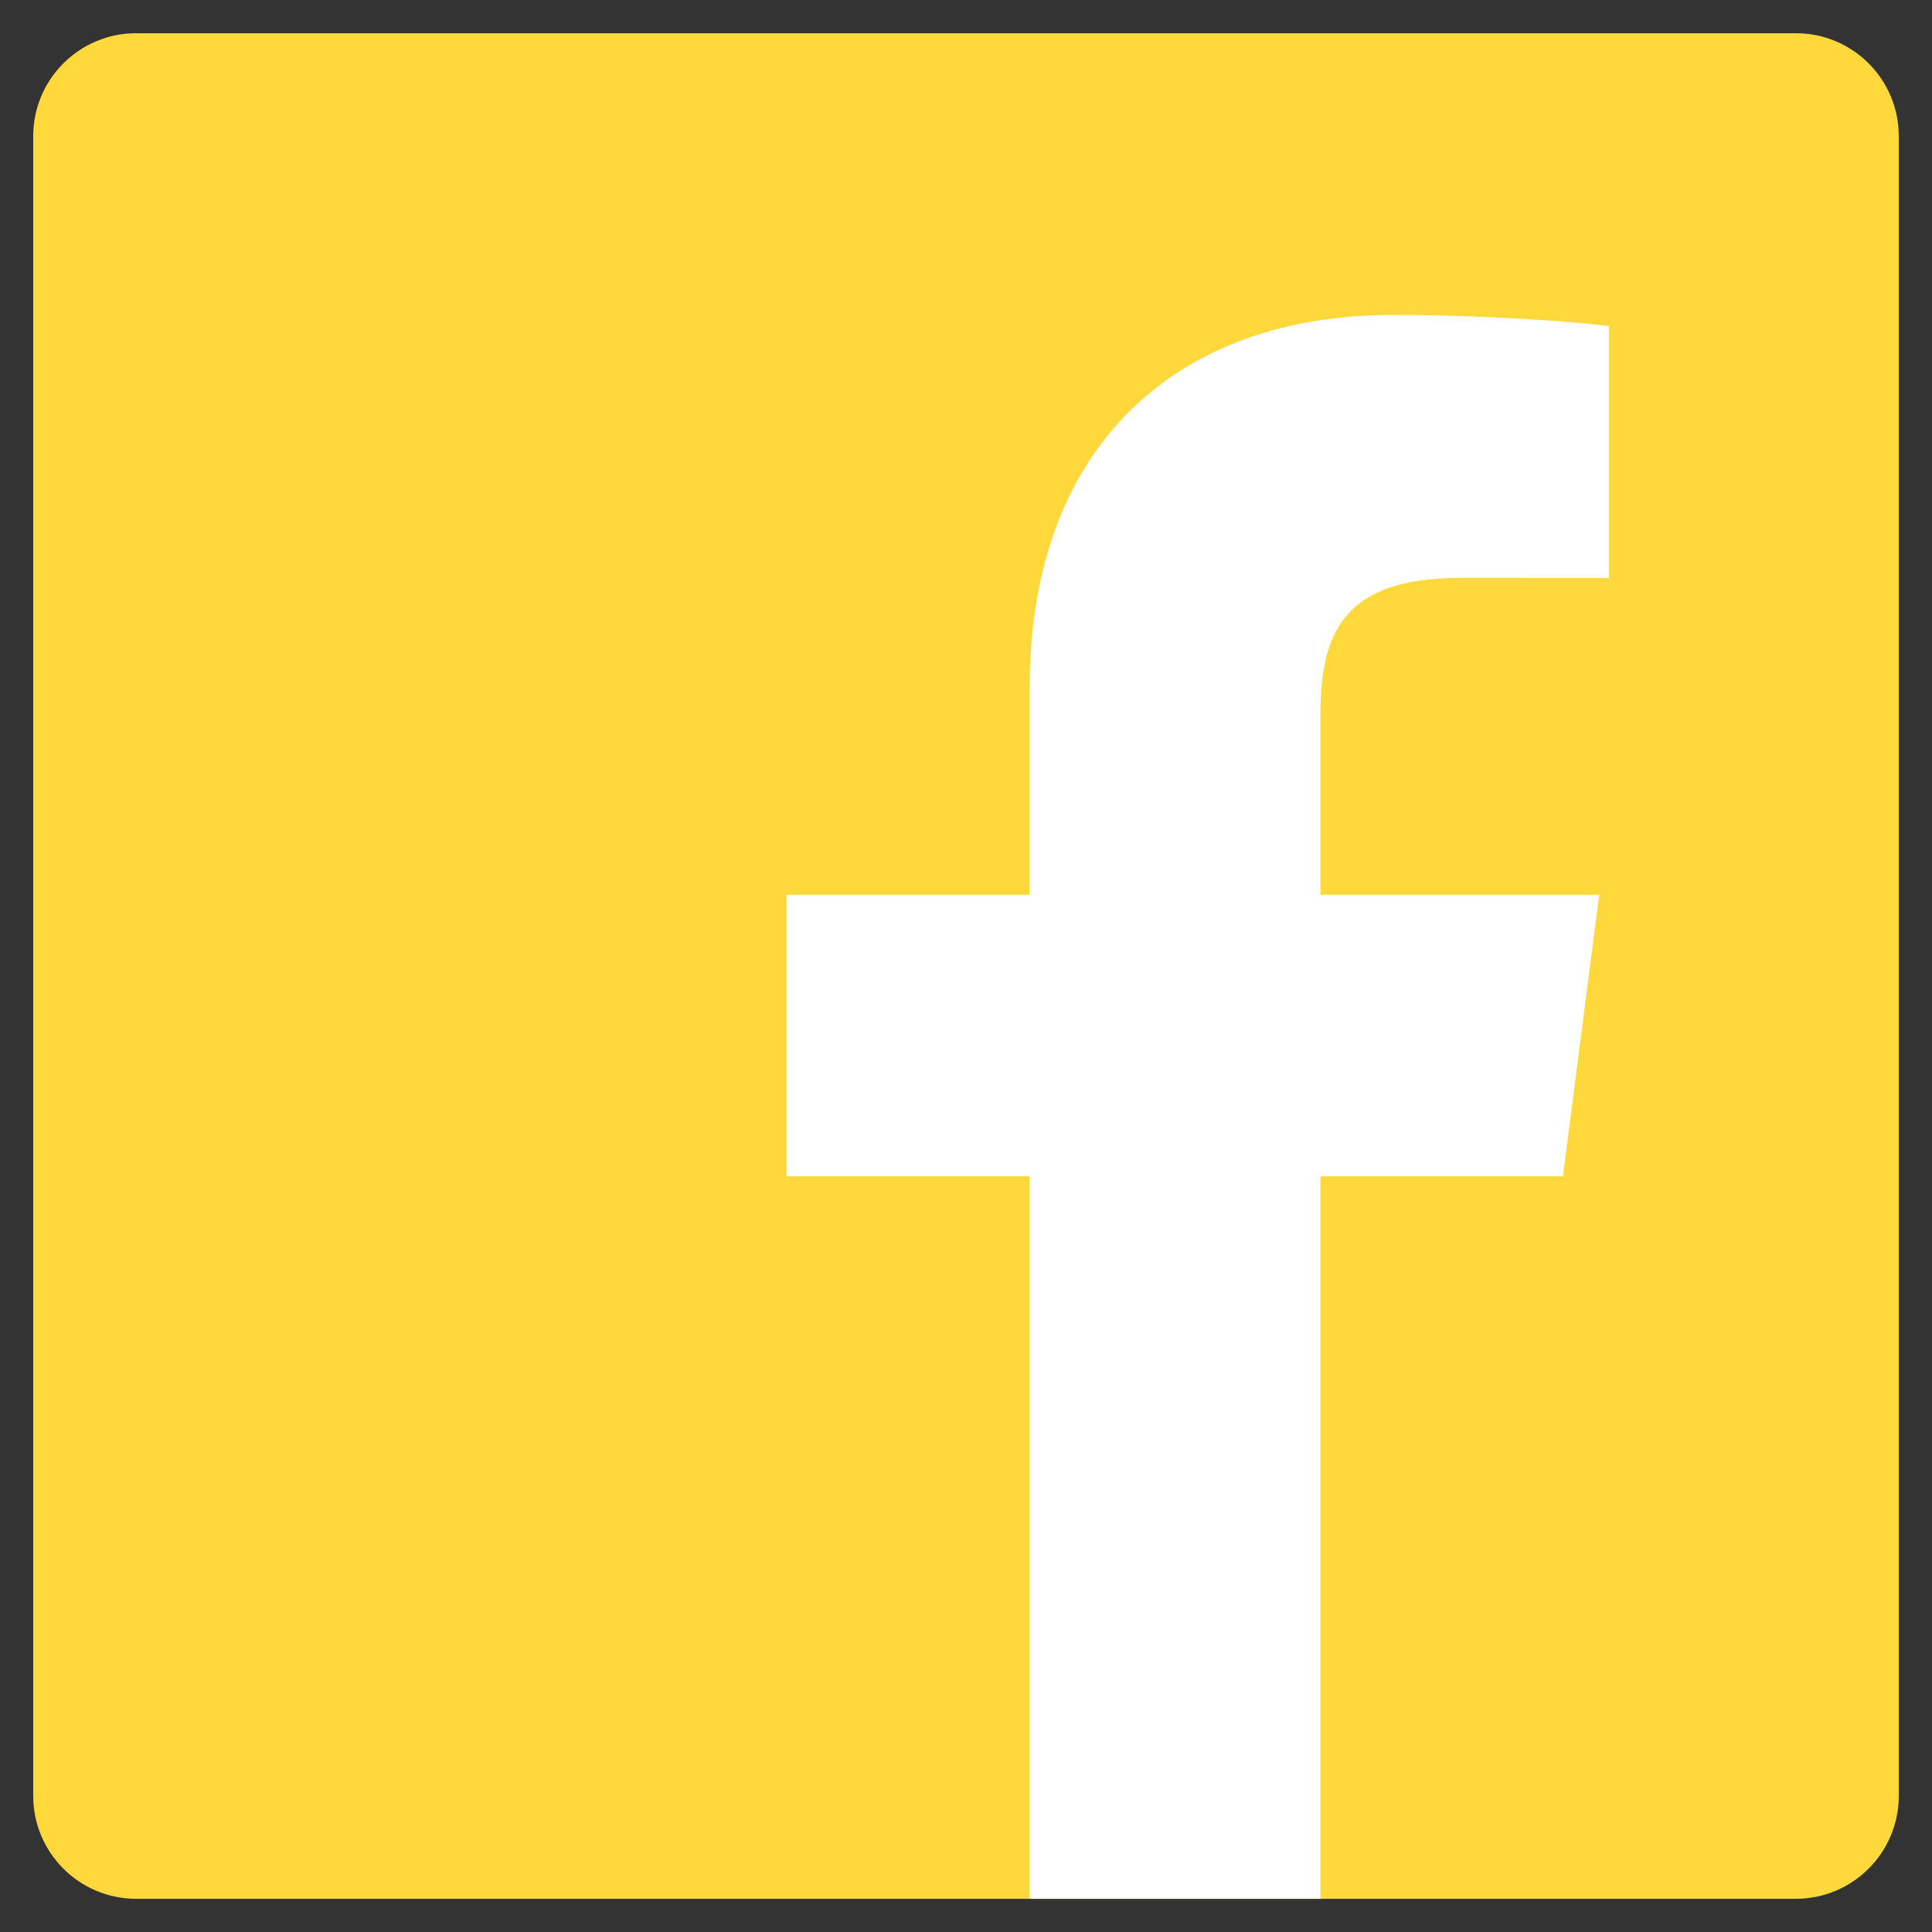 <svg xmlns="http://www.w3.org/2000/svg" width="266.893" height="266.895" viewBox="0 0 266.893 266.895"><rect x="0" y="0" width="266.893" height="266.895" fill="#333333" stroke="none"/><path fill="#ffd93b" d="M248.082 262.307c7.854 0 14.223-6.37 14.223-14.225V18.812c0-7.857-6.368-14.224-14.223-14.224H18.812c-7.857 0-14.224 6.367-14.224 14.224v229.27c0 7.855 6.366 14.225 14.224 14.225h229.27z"/><path fill="#FFF" d="M182.41 262.307v-99.803h33.498l5.016-38.895H182.41V98.776c0-11.26 3.126-18.935 19.274-18.935l20.596-.01V45.046c-3.562-.474-15.788-1.533-30.012-1.533-29.695 0-50.025 18.126-50.025 51.413v28.684h-33.585v38.894h33.585v99.803h40.166z"/></svg>